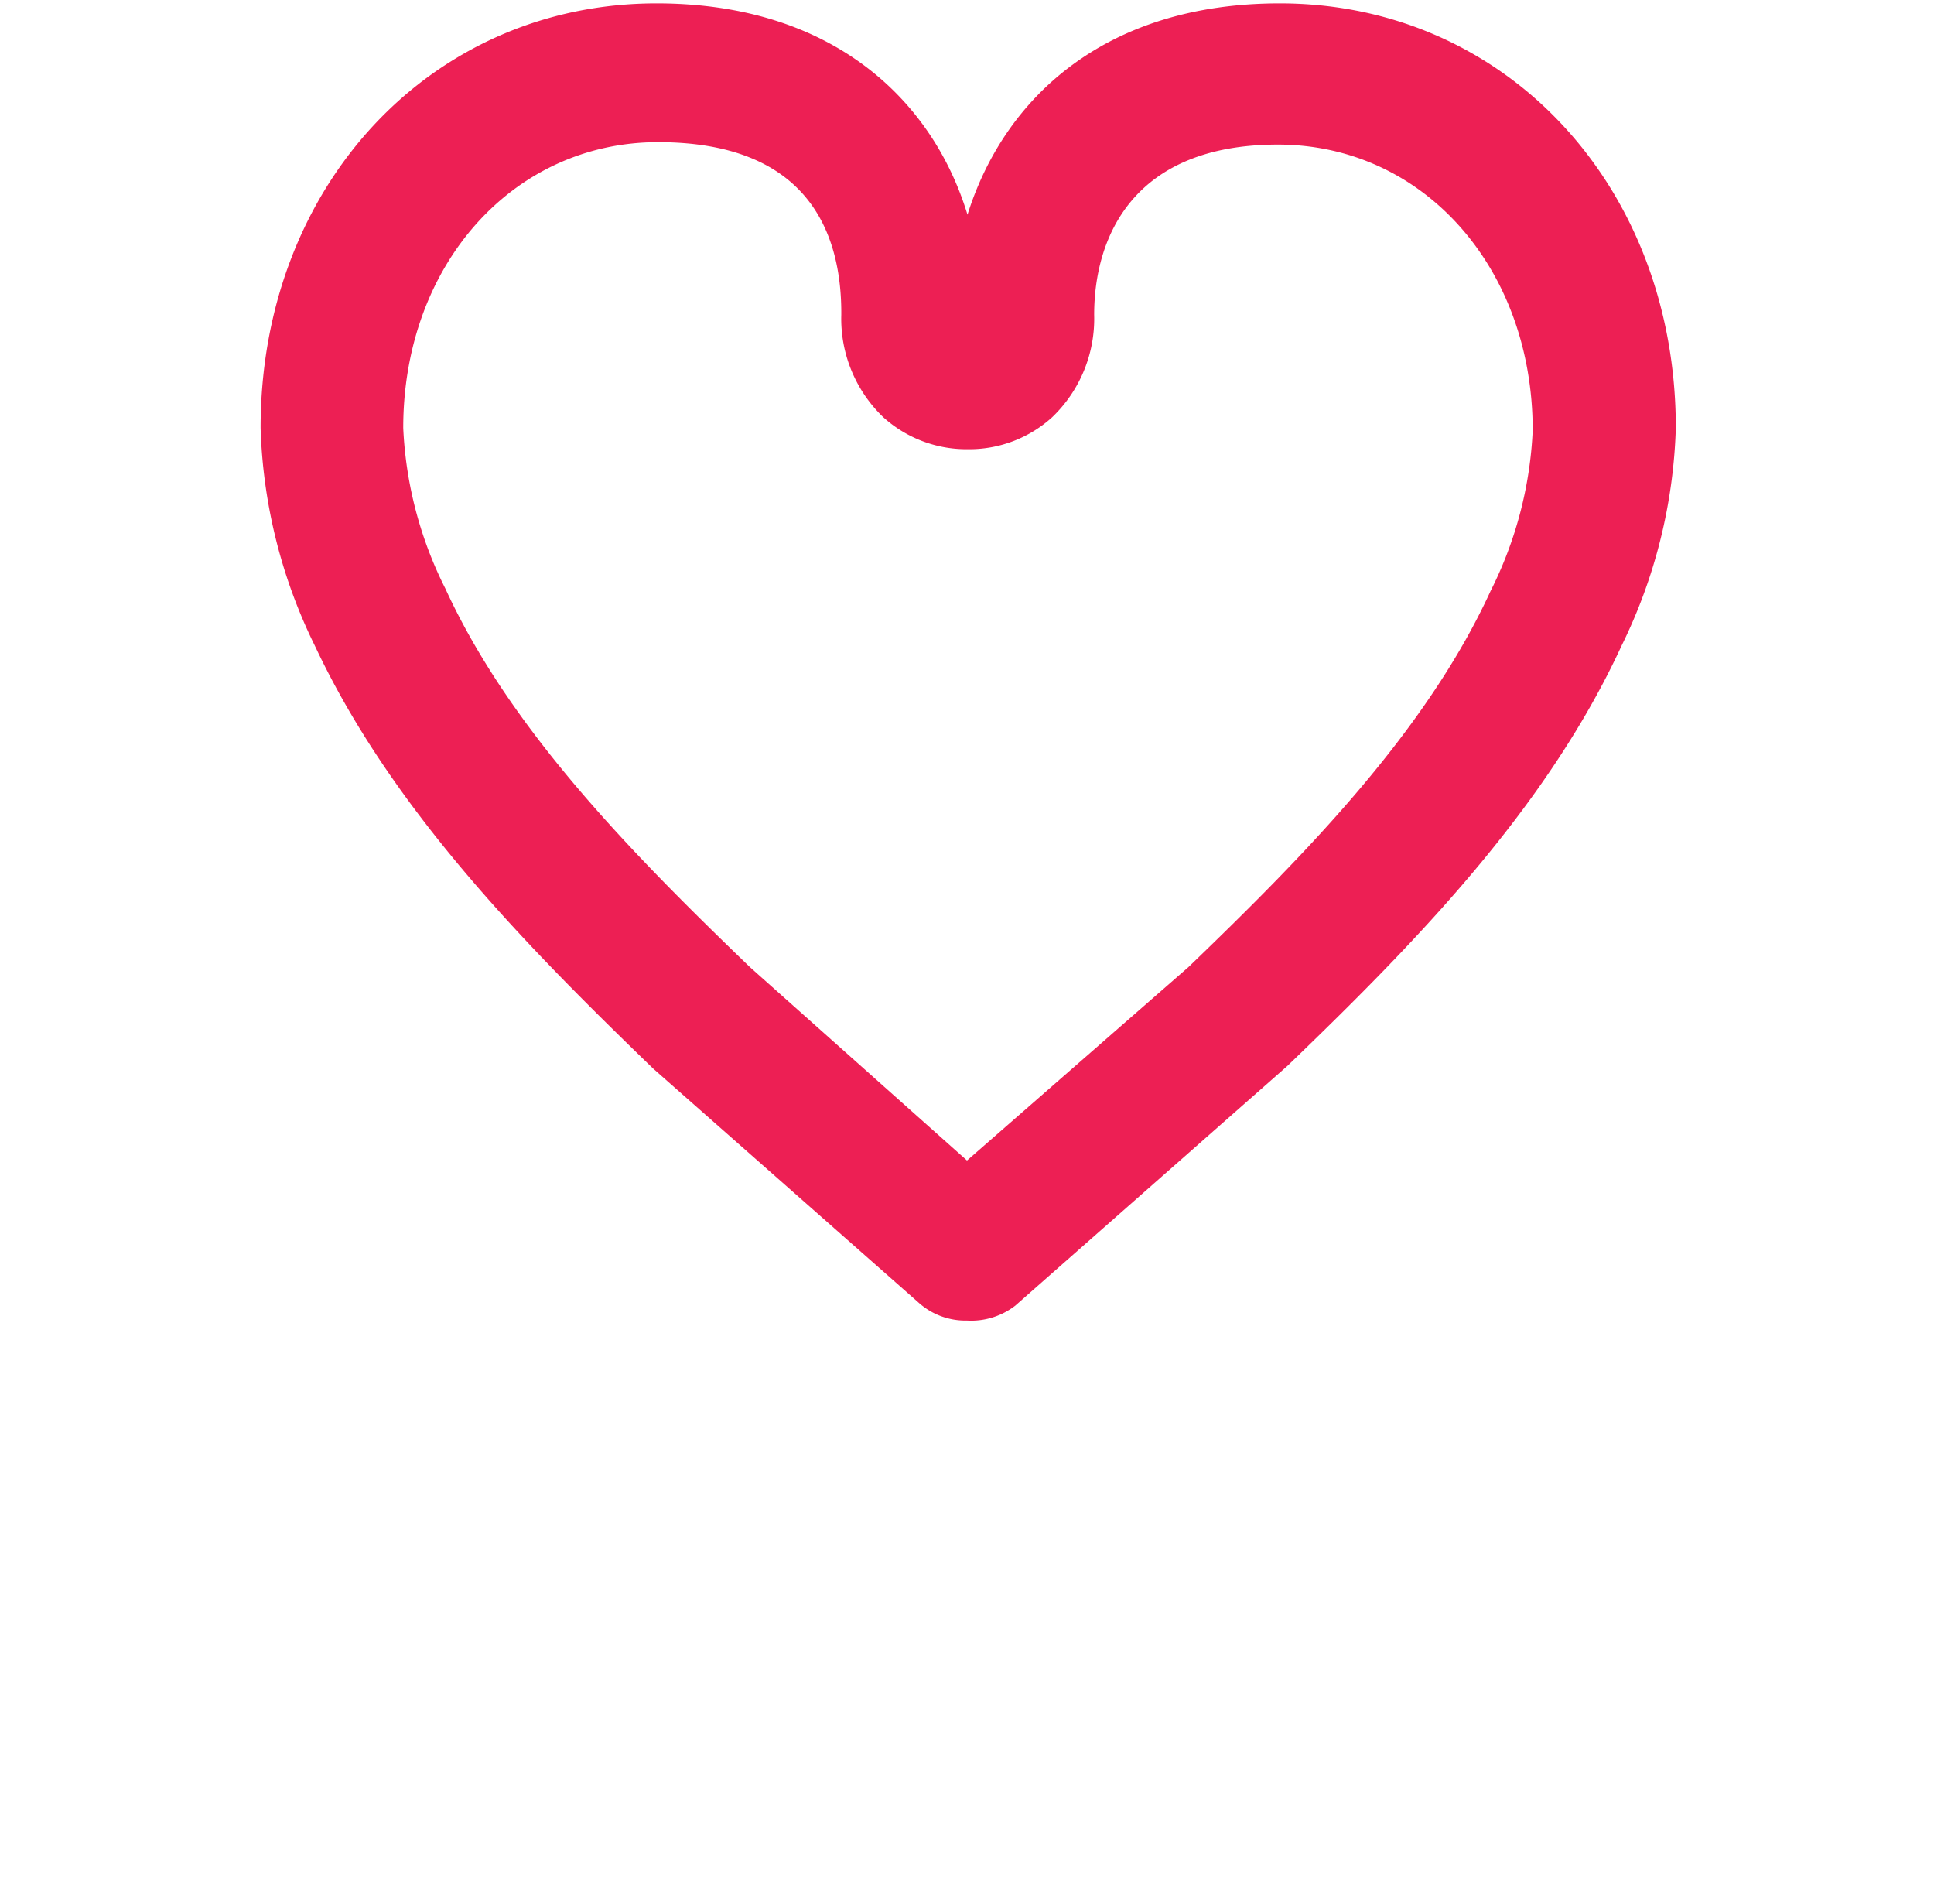 <svg id="Layer_1" data-name="Layer 1" xmlns="http://www.w3.org/2000/svg" width="40" height="39.38" viewBox="0 0 40 39.38"><defs><style>.cls-1{fill:#ed1f54;}</style></defs><title>Artboard 7 copy 3</title><path class="cls-1" d="M20,27.31a1.45,1.45,0,0,1-1-.37L13.51,22.1c-2.68-2.59-5.41-5.37-7-8.75a10.92,10.92,0,0,1-1.12-4.5c0-5,3.52-8.78,8.19-8.78,3.64,0,5.71,2,6.43,4.37C20.76,2.05,22.83.07,26.47.07c4.67,0,8.19,3.78,8.19,8.78a10.92,10.92,0,0,1-1.12,4.5c-1.56,3.38-4.27,6.15-6.92,8.7L21,27A1.49,1.49,0,0,1,20,27.31ZM13.61,2.94c-3,0-5.27,2.54-5.27,5.91a8.19,8.19,0,0,0,.87,3.32c1.34,2.92,3.85,5.47,6.3,7.83L20,24l4.58-4c2.41-2.32,4.91-4.86,6.25-7.78a8.19,8.19,0,0,0,.87-3.32c0-3.37-2.27-5.91-5.27-5.91s-3.8,1.92-3.8,3.52a2.82,2.82,0,0,1-.87,2.12,2.55,2.55,0,0,1-1.7.66H20a2.57,2.57,0,0,1-1.73-.66,2.82,2.82,0,0,1-.87-2.12C17.41,4.86,16.75,2.94,13.61,2.94Z"/></svg>